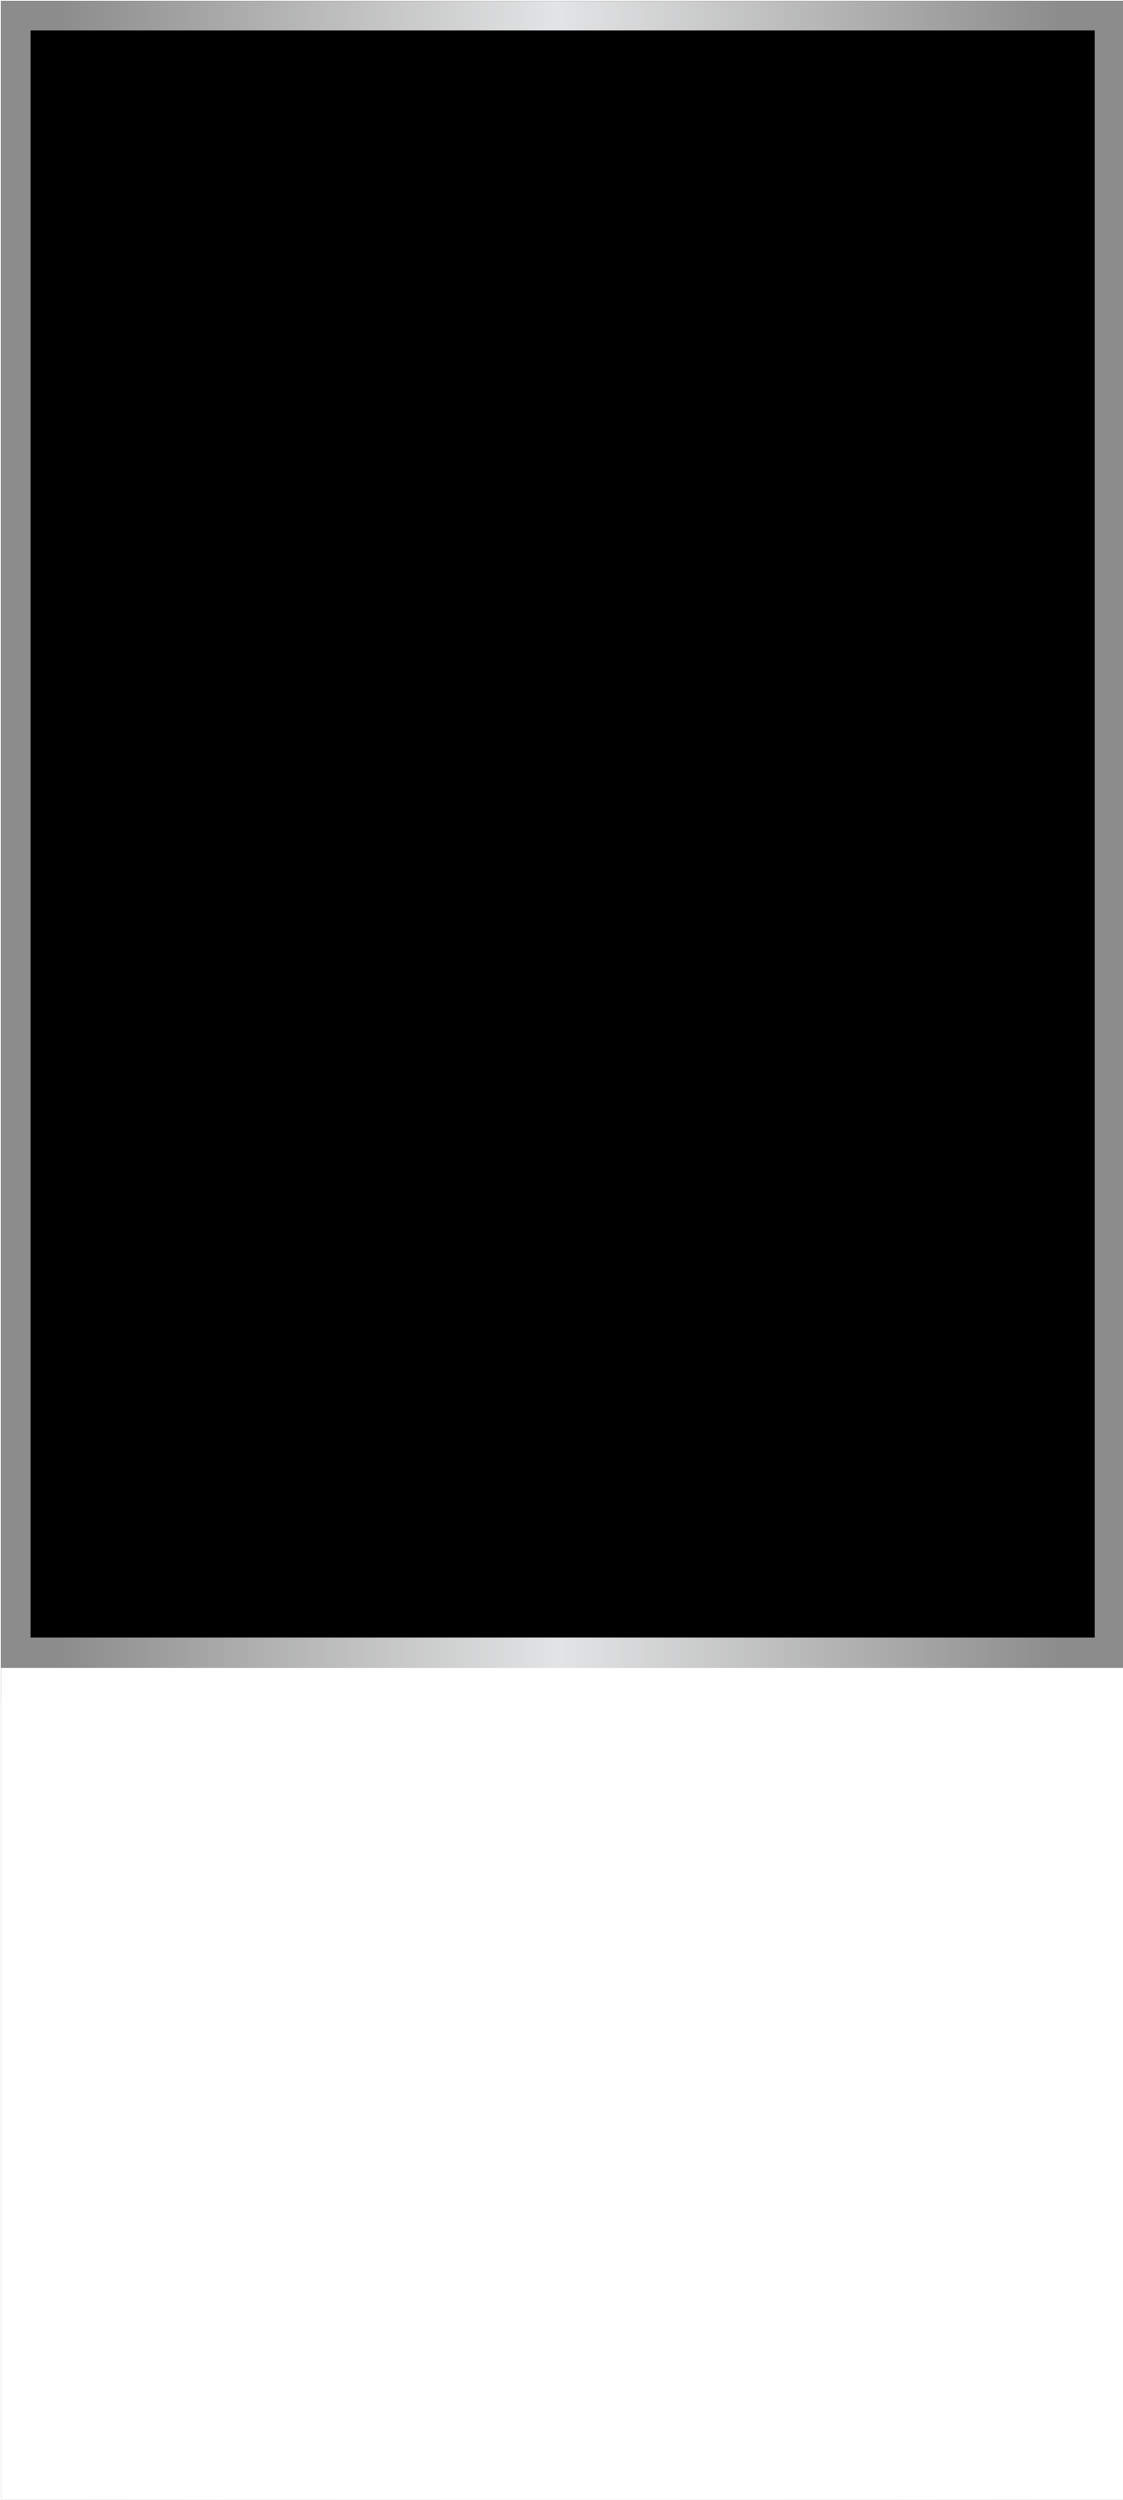 <svg xmlns="http://www.w3.org/2000/svg" version="1.1" xmlns:xlink="http://www.w3.org/1999/xlink" xmlns:svgjs="http://svgjs.dev/svgjs" width="1500" height="3337" viewBox="0 0 1500 3337"><g transform="matrix(1,0,0,1,1.516,1.351)"><svg viewBox="0 0 111 247" data-background-color="#000000" preserveAspectRatio="xMidYMid meet" height="3337" width="1500" xmlns="http://www.w3.org/2000/svg" xmlns:xlink="http://www.w3.org/1999/xlink"><g id="tight-bounds" transform="matrix(1,0,0,1,-0.112,-0.1)"><svg viewBox="0 0 111.224 247.2" height="247.2" width="111.224"><rect width="111.224" height="247.2" fill="url(#2ae8a716-be55-4336-a96e-1bdda0289eb8)" mask="url(#53ab3d23-3505-4033-921d-e935000c8e00)" data-fill-palette-color="tertiary"></rect><g><svg viewBox="0 0 166.832 370.791" height="247.2" width="111.224"><g><svg viewBox="0 0 166.832 370.791" height="370.791" width="166.832"><g id="textblocktransform"><svg viewBox="0 0 166.832 370.791" height="370.791" width="166.832" id="textblock"><g><rect width="166.832" height="247.2" fill="none" stroke-width="9.018" stroke="url(#2ae8a716-be55-4336-a96e-1bdda0289eb8)" data-fill-palette-color="none" data-stroke-palette-color="tertiary"></rect><rect width="166.832" height="123.591" y="247.2" fill="url(#2ae8a716-be55-4336-a96e-1bdda0289eb8)" data-fill-palette-color="tertiary"></rect></g><g><svg viewBox="0 0 166.832 247.2" height="247.2" width="166.832"><g transform="matrix(1,0,0,1,23.608,23.608)"><svg width="119.617" viewBox="3.64 -31.35 18.75 31.35" height="199.985" data-palette-color="url(#4dd60d71-4069-48e6-8977-3dd680436f70)"></svg></g></svg></g></svg></g></svg></g><g></g></svg></g><defs></defs><mask id="dee8088f-a0b1-47d7-905e-21e0aa57802d"><g id="SvgjsG4783"><svg viewBox="0 0 111.224 247.2" height="247.2" width="111.224"><g><svg viewBox="0 0 166.832 370.791" height="247.2" width="111.224"><g><svg viewBox="0 0 166.832 370.791" height="370.791" width="166.832"><g id="SvgjsG4782"><svg viewBox="0 0 166.832 370.791" height="370.791" width="166.832" id="SvgjsSvg4781"><g><rect width="166.832" height="247.2" fill="black" stroke-width="9.018" stroke="url(#2ae8a716-be55-4336-a96e-1bdda0289eb8)" data-stroke-palette-color="tertiary"></rect><rect width="166.832" height="123.591" y="247.2" fill="black"></rect></g><g><svg viewBox="0 0 166.832 247.2" height="247.2" width="166.832"><g transform="matrix(1,0,0,1,23.608,23.608)"><svg width="119.617" viewBox="3.64 -31.35 18.75 31.35" height="199.985" data-palette-color="url(#4dd60d71-4069-48e6-8977-3dd680436f70)"><path d="M6.76-28.91L6.76-15.63 8.81-15.63Q11.38-15.63 12.67-15.7 13.96-15.77 15.49-16.09 17.02-16.41 17.68-17.09 18.33-17.77 18.8-18.98 19.26-20.19 19.26-22.05L19.26-22.05Q19.26-25.98 17.63-27.44 15.99-28.91 12.35-28.91L12.35-28.91 6.76-28.91ZM3.64-31.35L12.16-31.35Q14.65-31.35 16.44-30.91 18.24-30.47 19.62-29.43 21-28.39 21.69-26.56 22.39-24.73 22.39-22.09L22.39-22.09Q22.39-19.87 21.83-18.27 21.26-16.67 20.25-15.67 19.24-14.67 17.57-14.1 15.89-13.53 13.98-13.31 12.06-13.09 9.38-13.09L9.38-13.09 6.76-13.09 6.76 0 3.64 0 3.64-31.35Z" opacity="1" transform="matrix(1,0,0,1,0,0)" fill="white" class="wordmark-text-0" id="SvgjsPath4780"></path></svg></g></svg></g></svg></g></svg></g><g></g></svg></g><defs><mask></mask></defs></svg><rect width="111.224" height="247.2" fill="black" stroke="none" visibility="hidden"></rect></g></mask><linearGradient x1="0.054" x2="0.941" y1="0.5" y2="0.5" id="4dd60d71-4069-48e6-8977-3dd680436f70"><stop stop-color="#8c8c8c" offset="0"></stop><stop stop-color="#e3e4e5" offset="0.498"></stop><stop stop-color="#8c8c8c" offset="1"></stop></linearGradient><rect width="111.224" height="247.2" fill="url(#4dd60d71-4069-48e6-8977-3dd680436f70)" mask="url(#dee8088f-a0b1-47d7-905e-21e0aa57802d)" data-fill-palette-color="primary"></rect><mask id="53ab3d23-3505-4033-921d-e935000c8e00"><g id="SvgjsG4806"><svg viewBox="0 0 111.224 247.2" height="247.2" width="111.224"><g><svg viewBox="0 0 166.832 370.791" height="247.2" width="111.224"><g><svg viewBox="0 0 166.832 370.791" height="370.791" width="166.832"><g id="SvgjsG4805"><svg viewBox="0 0 166.832 370.791" height="370.791" width="166.832" id="SvgjsSvg4804"><g><rect width="166.832" height="247.2" fill="black" stroke-width="9.018" stroke="url(#2ae8a716-be55-4336-a96e-1bdda0289eb8)" data-stroke-palette-color="tertiary"></rect><rect width="166.832" height="123.591" y="247.2" fill="white"></rect></g><g><svg viewBox="0 0 166.832 247.2" height="247.2" width="166.832"><g transform="matrix(1,0,0,1,23.608,23.608)"><svg width="119.617" viewBox="3.64 -31.35 18.75 31.35" height="199.985" data-palette-color="url(#4dd60d71-4069-48e6-8977-3dd680436f70)"></svg></g></svg></g></svg></g></svg></g><g></g></svg></g><defs><mask></mask></defs><mask><g id="SvgjsG4803"><svg viewBox="0 0 111.224 247.2" height="247.2" width="111.224"><g><svg viewBox="0 0 166.832 370.791" height="247.2" width="111.224"><g><svg viewBox="0 0 166.832 370.791" height="370.791" width="166.832"><g id="SvgjsG4802"><svg viewBox="0 0 166.832 370.791" height="370.791" width="166.832" id="SvgjsSvg4801"><g><rect width="166.832" height="247.2" fill="black" stroke-width="9.018" stroke="url(#2ae8a716-be55-4336-a96e-1bdda0289eb8)" data-stroke-palette-color="tertiary"></rect><rect width="166.832" height="123.591" y="247.2" fill="black"></rect></g><g><svg viewBox="0 0 166.832 247.2" height="247.2" width="166.832"><g transform="matrix(1,0,0,1,23.608,23.608)"><svg width="119.617" viewBox="3.64 -31.35 18.75 31.35" height="199.985" data-palette-color="url(#4dd60d71-4069-48e6-8977-3dd680436f70)"><path d="M6.76-28.91L6.76-15.63 8.81-15.63Q11.38-15.63 12.67-15.7 13.96-15.77 15.49-16.09 17.02-16.41 17.68-17.09 18.33-17.77 18.8-18.98 19.26-20.19 19.26-22.05L19.26-22.05Q19.26-25.98 17.63-27.44 15.99-28.91 12.35-28.91L12.35-28.91 6.76-28.91ZM3.64-31.35L12.16-31.35Q14.65-31.35 16.44-30.91 18.24-30.47 19.62-29.43 21-28.39 21.69-26.56 22.39-24.73 22.39-22.09L22.39-22.09Q22.39-19.87 21.83-18.27 21.26-16.67 20.25-15.67 19.24-14.67 17.57-14.1 15.89-13.53 13.98-13.31 12.06-13.09 9.38-13.09L9.38-13.09 6.76-13.09 6.76 0 3.64 0 3.64-31.35Z" opacity="1" transform="matrix(1,0,0,1,0,0)" fill="black" class="wordmark-text-0" id="SvgjsPath4800"></path></svg></g></svg></g></svg></g></svg></g><g></g></svg></g><defs><mask></mask></defs></svg><rect width="111.224" height="247.2" fill="black" stroke="none" visibility="hidden"></rect></g></mask></svg><rect width="111.224" height="247.2" fill="black" stroke="none" visibility="hidden"></rect></g></mask><linearGradient x1="0.054" x2="0.941" y1="0.5" y2="0.5" id="2ae8a716-be55-4336-a96e-1bdda0289eb8"><stop stop-color="#8c8c8c" offset="0"></stop><stop stop-color="#e3e4e5" offset="0.498"></stop><stop stop-color="#8c8c8c" offset="1"></stop></linearGradient></svg><rect width="111.224" height="247.2" fill="none" stroke="none" visibility="hidden"></rect></g></svg></g></svg>